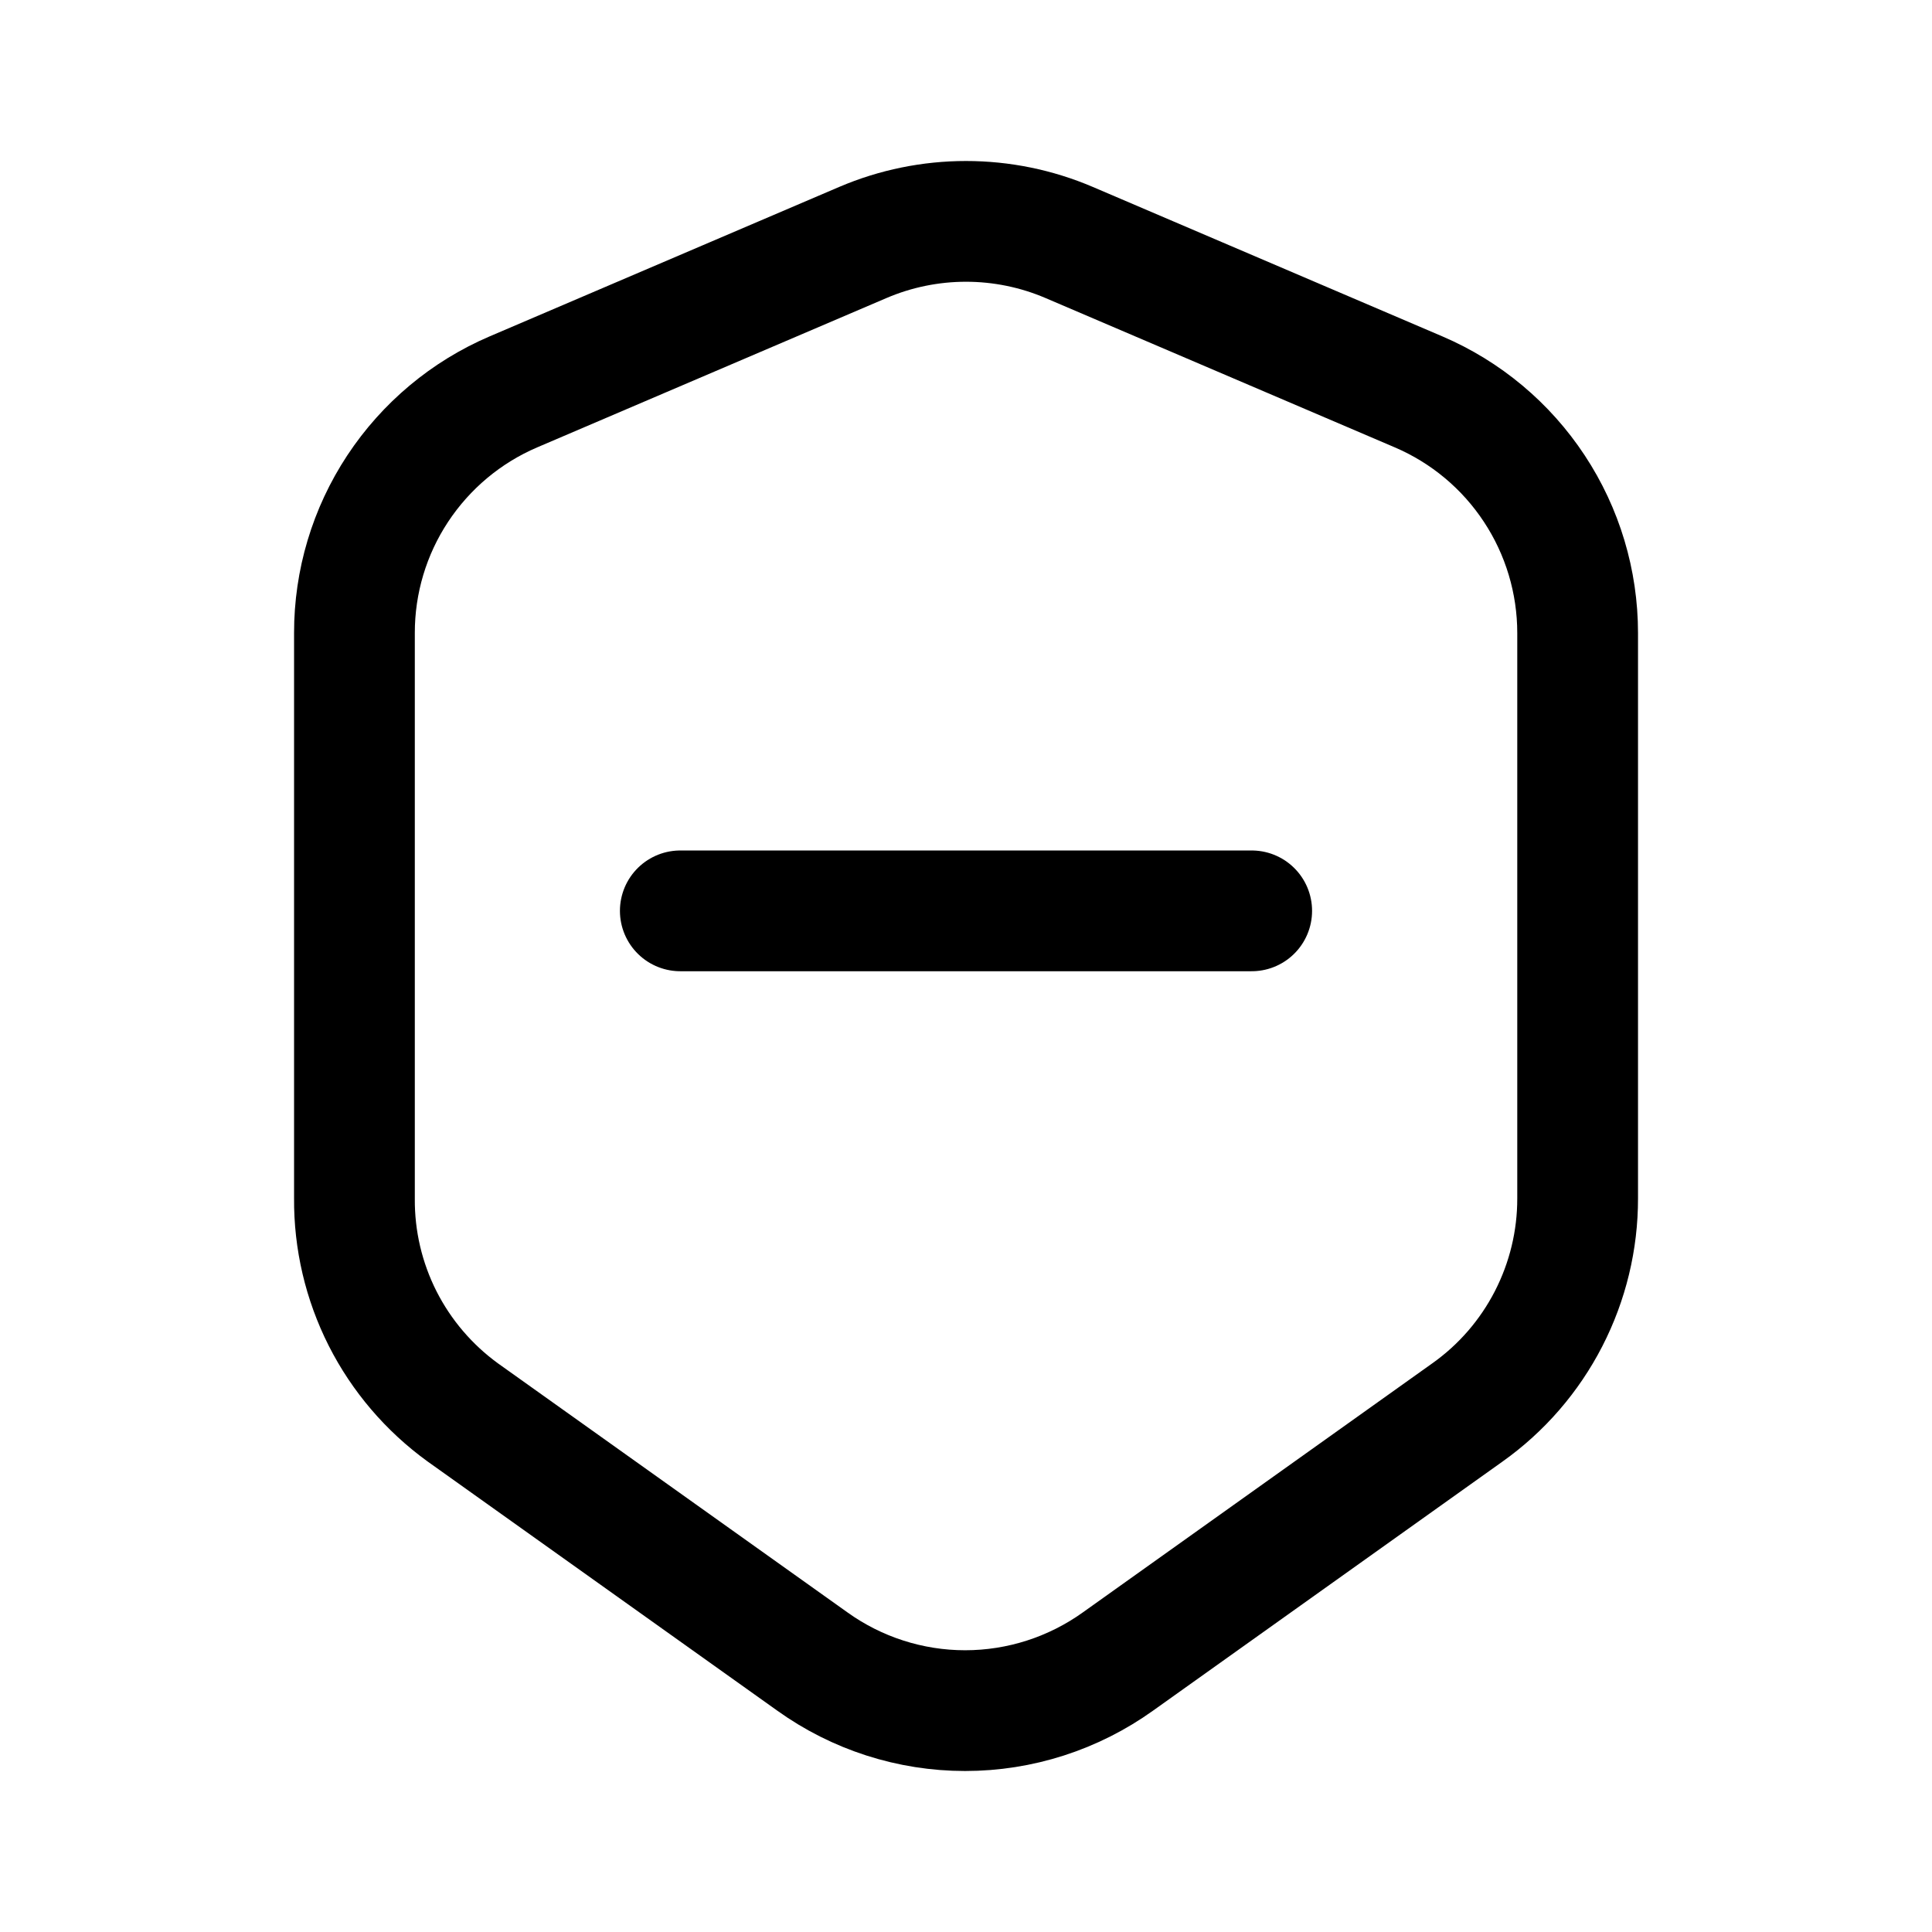 <svg viewBox="0 0 24 24" fill="none" xmlns="http://www.w3.org/2000/svg">
<path d="M13.281 3.012L17.622 4.868C18.209 5.119 18.709 5.537 19.06 6.07C19.411 6.602 19.598 7.226 19.598 7.864V14.886C19.599 15.406 19.475 15.919 19.237 16.382C18.999 16.845 18.654 17.244 18.23 17.545L13.889 20.639C13.335 21.036 12.671 21.25 11.989 21.25C11.308 21.25 10.643 21.036 10.09 20.639L5.748 17.545C5.329 17.241 4.987 16.841 4.753 16.379C4.519 15.916 4.399 15.405 4.403 14.886V7.864C4.402 7.226 4.589 6.602 4.94 6.07C5.292 5.537 5.791 5.119 6.378 4.868L10.719 3.012C11.124 2.839 11.56 2.75 12 2.75C12.44 2.75 12.876 2.839 13.281 3.012Z" stroke="currentColor" stroke-width="1.5" stroke-linecap="round" stroke-linejoin="round"/>
<path d="M8.451 11.315H15.549" stroke="currentColor" stroke-width="1.5" stroke-miterlimit="10" stroke-linecap="round"/>
</svg>
